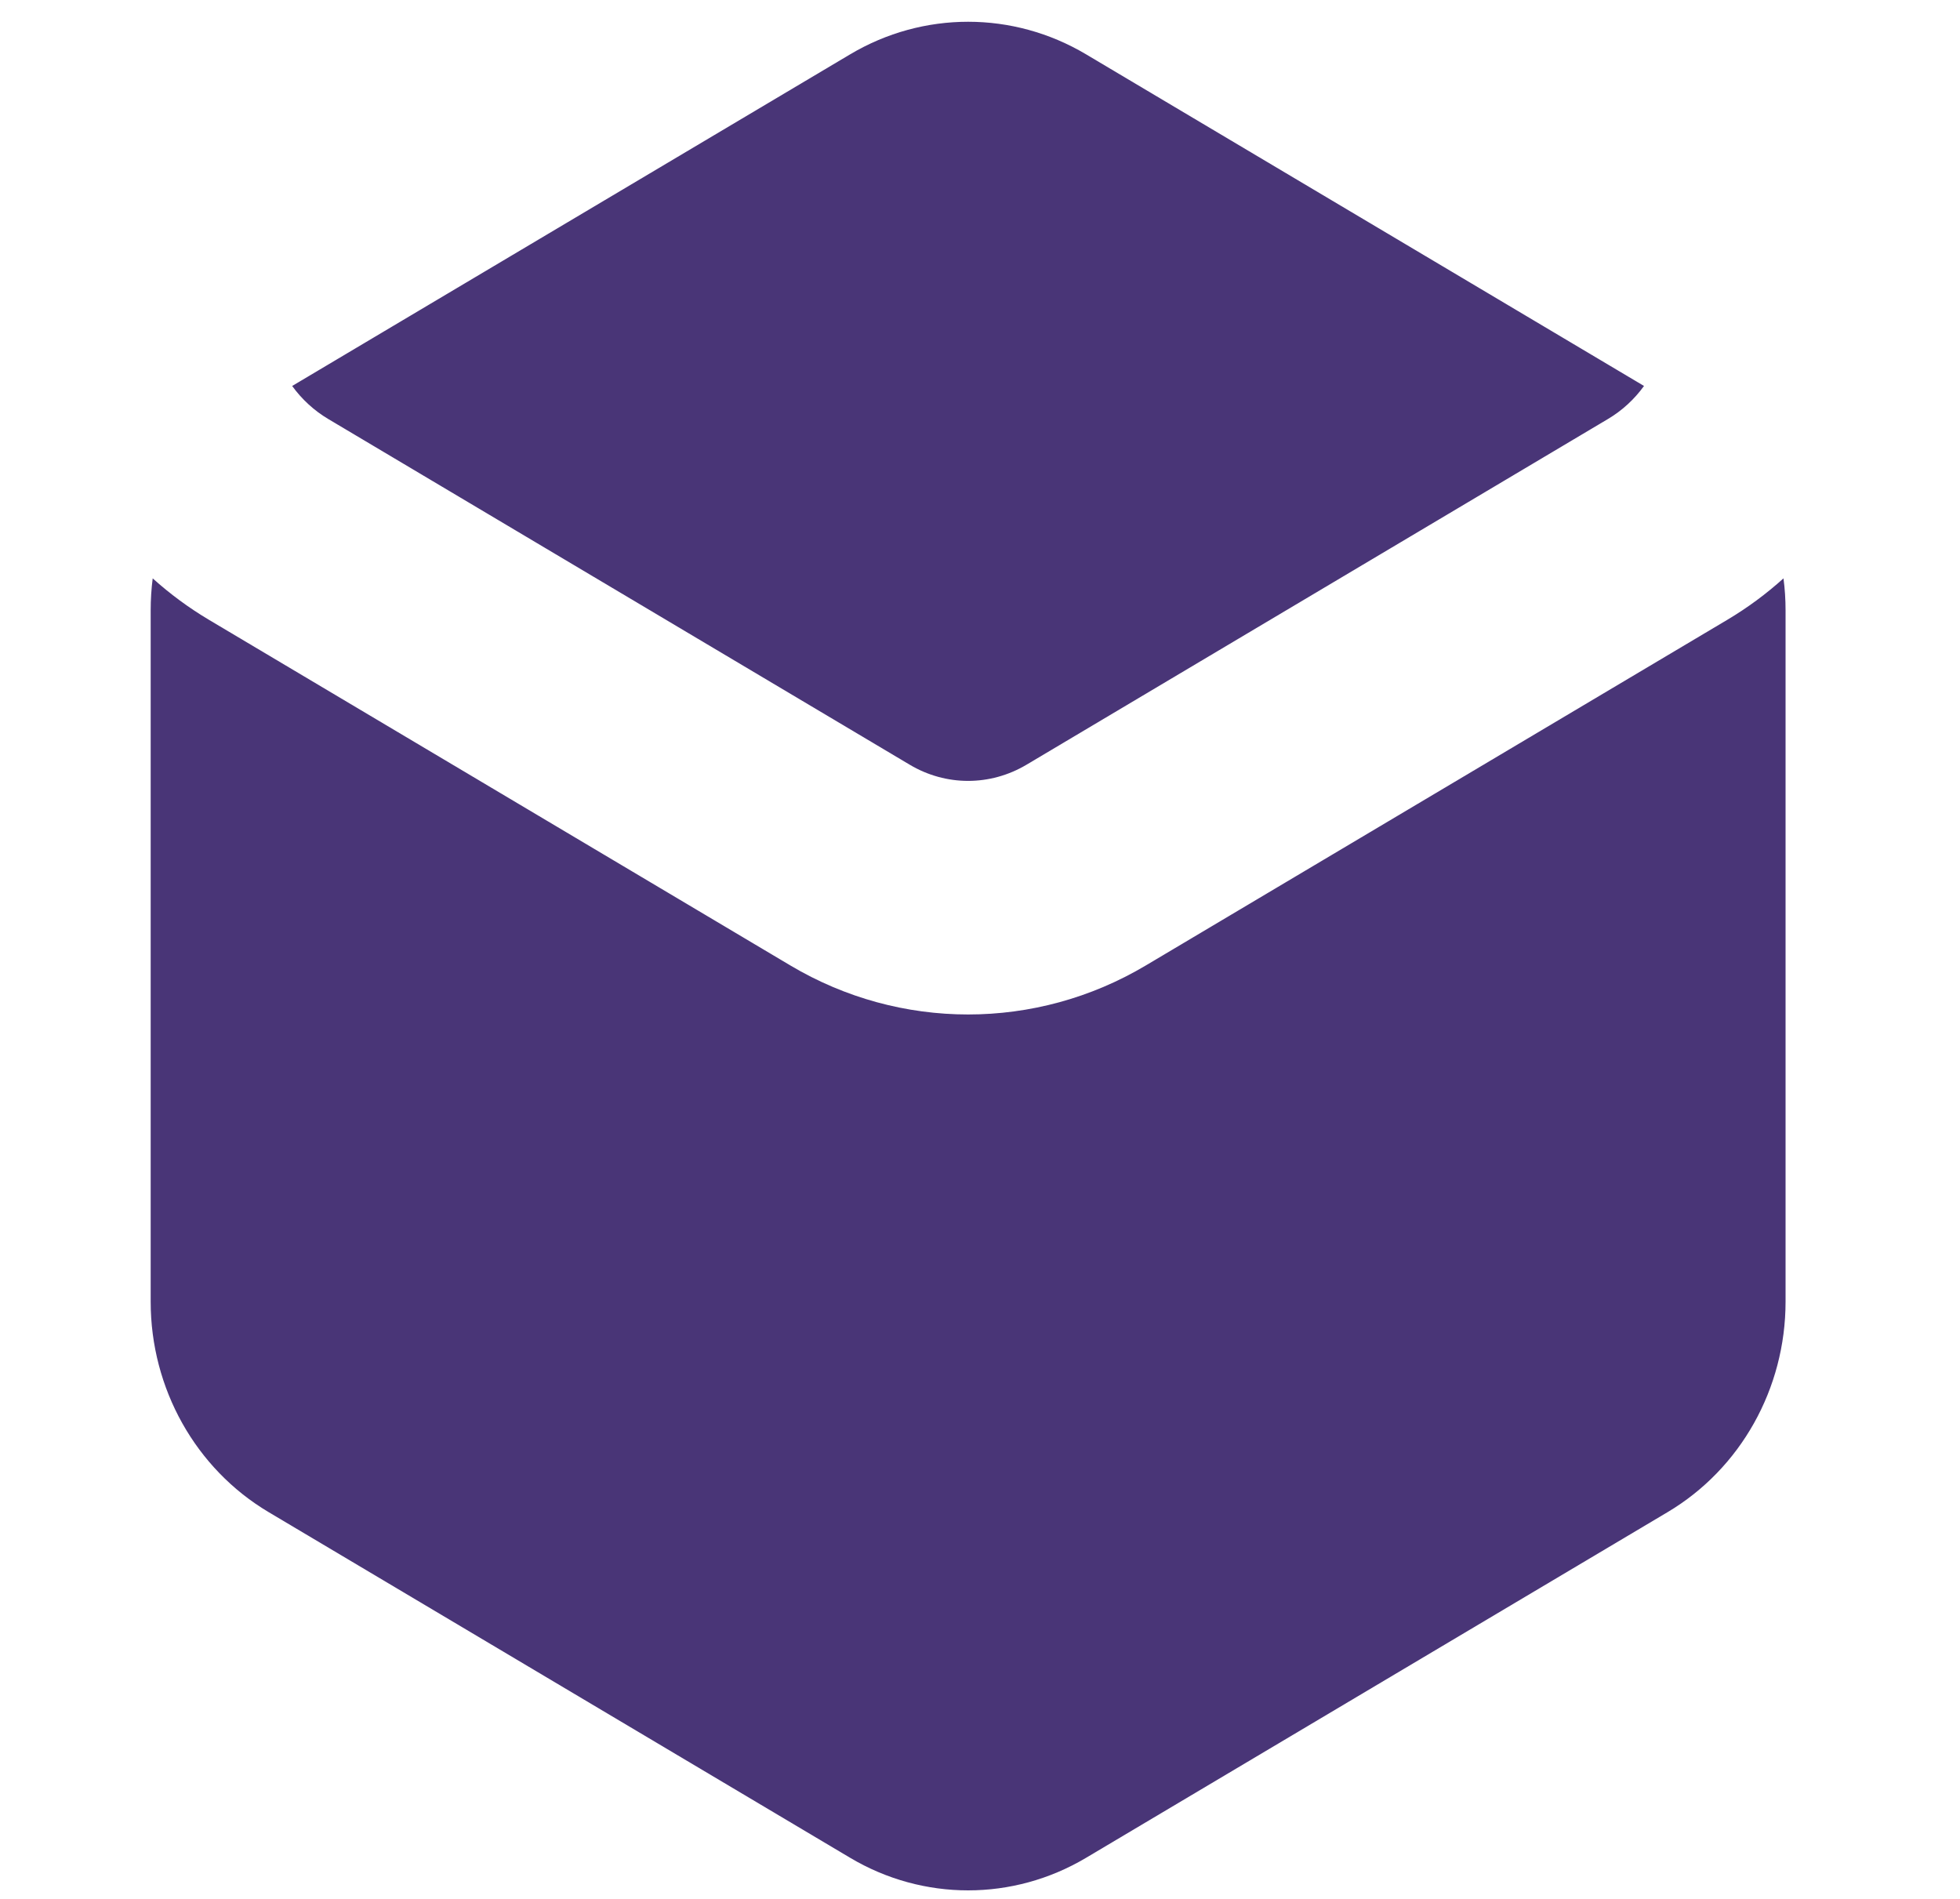 <svg width="32" height="31" viewBox="0 0 32 31" fill="none" xmlns="http://www.w3.org/2000/svg">
<path d="M26.251 6.841C26.484 6.703 26.683 6.519 26.841 6.301L17.732 0.887C16.54 0.178 15.072 0.178 13.88 0.887L4.77 6.301C4.928 6.519 5.128 6.703 5.36 6.841L14.854 12.485C15.445 12.836 16.166 12.836 16.758 12.485L26.251 6.841Z" fill="#493577"/>
<path d="M29.152 9.965C29.152 9.789 29.141 9.614 29.118 9.442C28.838 9.695 28.531 9.922 28.2 10.119L18.706 15.762C16.914 16.828 14.698 16.828 12.905 15.762L3.412 10.119C3.081 9.922 2.774 9.695 2.493 9.442C2.471 9.614 2.46 9.789 2.46 9.965V21.251C2.46 22.668 3.194 23.978 4.386 24.686L13.88 30.329C15.072 31.038 16.54 31.038 17.732 30.329L27.226 24.686C28.418 23.978 29.152 22.668 29.152 21.251V9.965Z" fill="#493577"/>
</svg>
